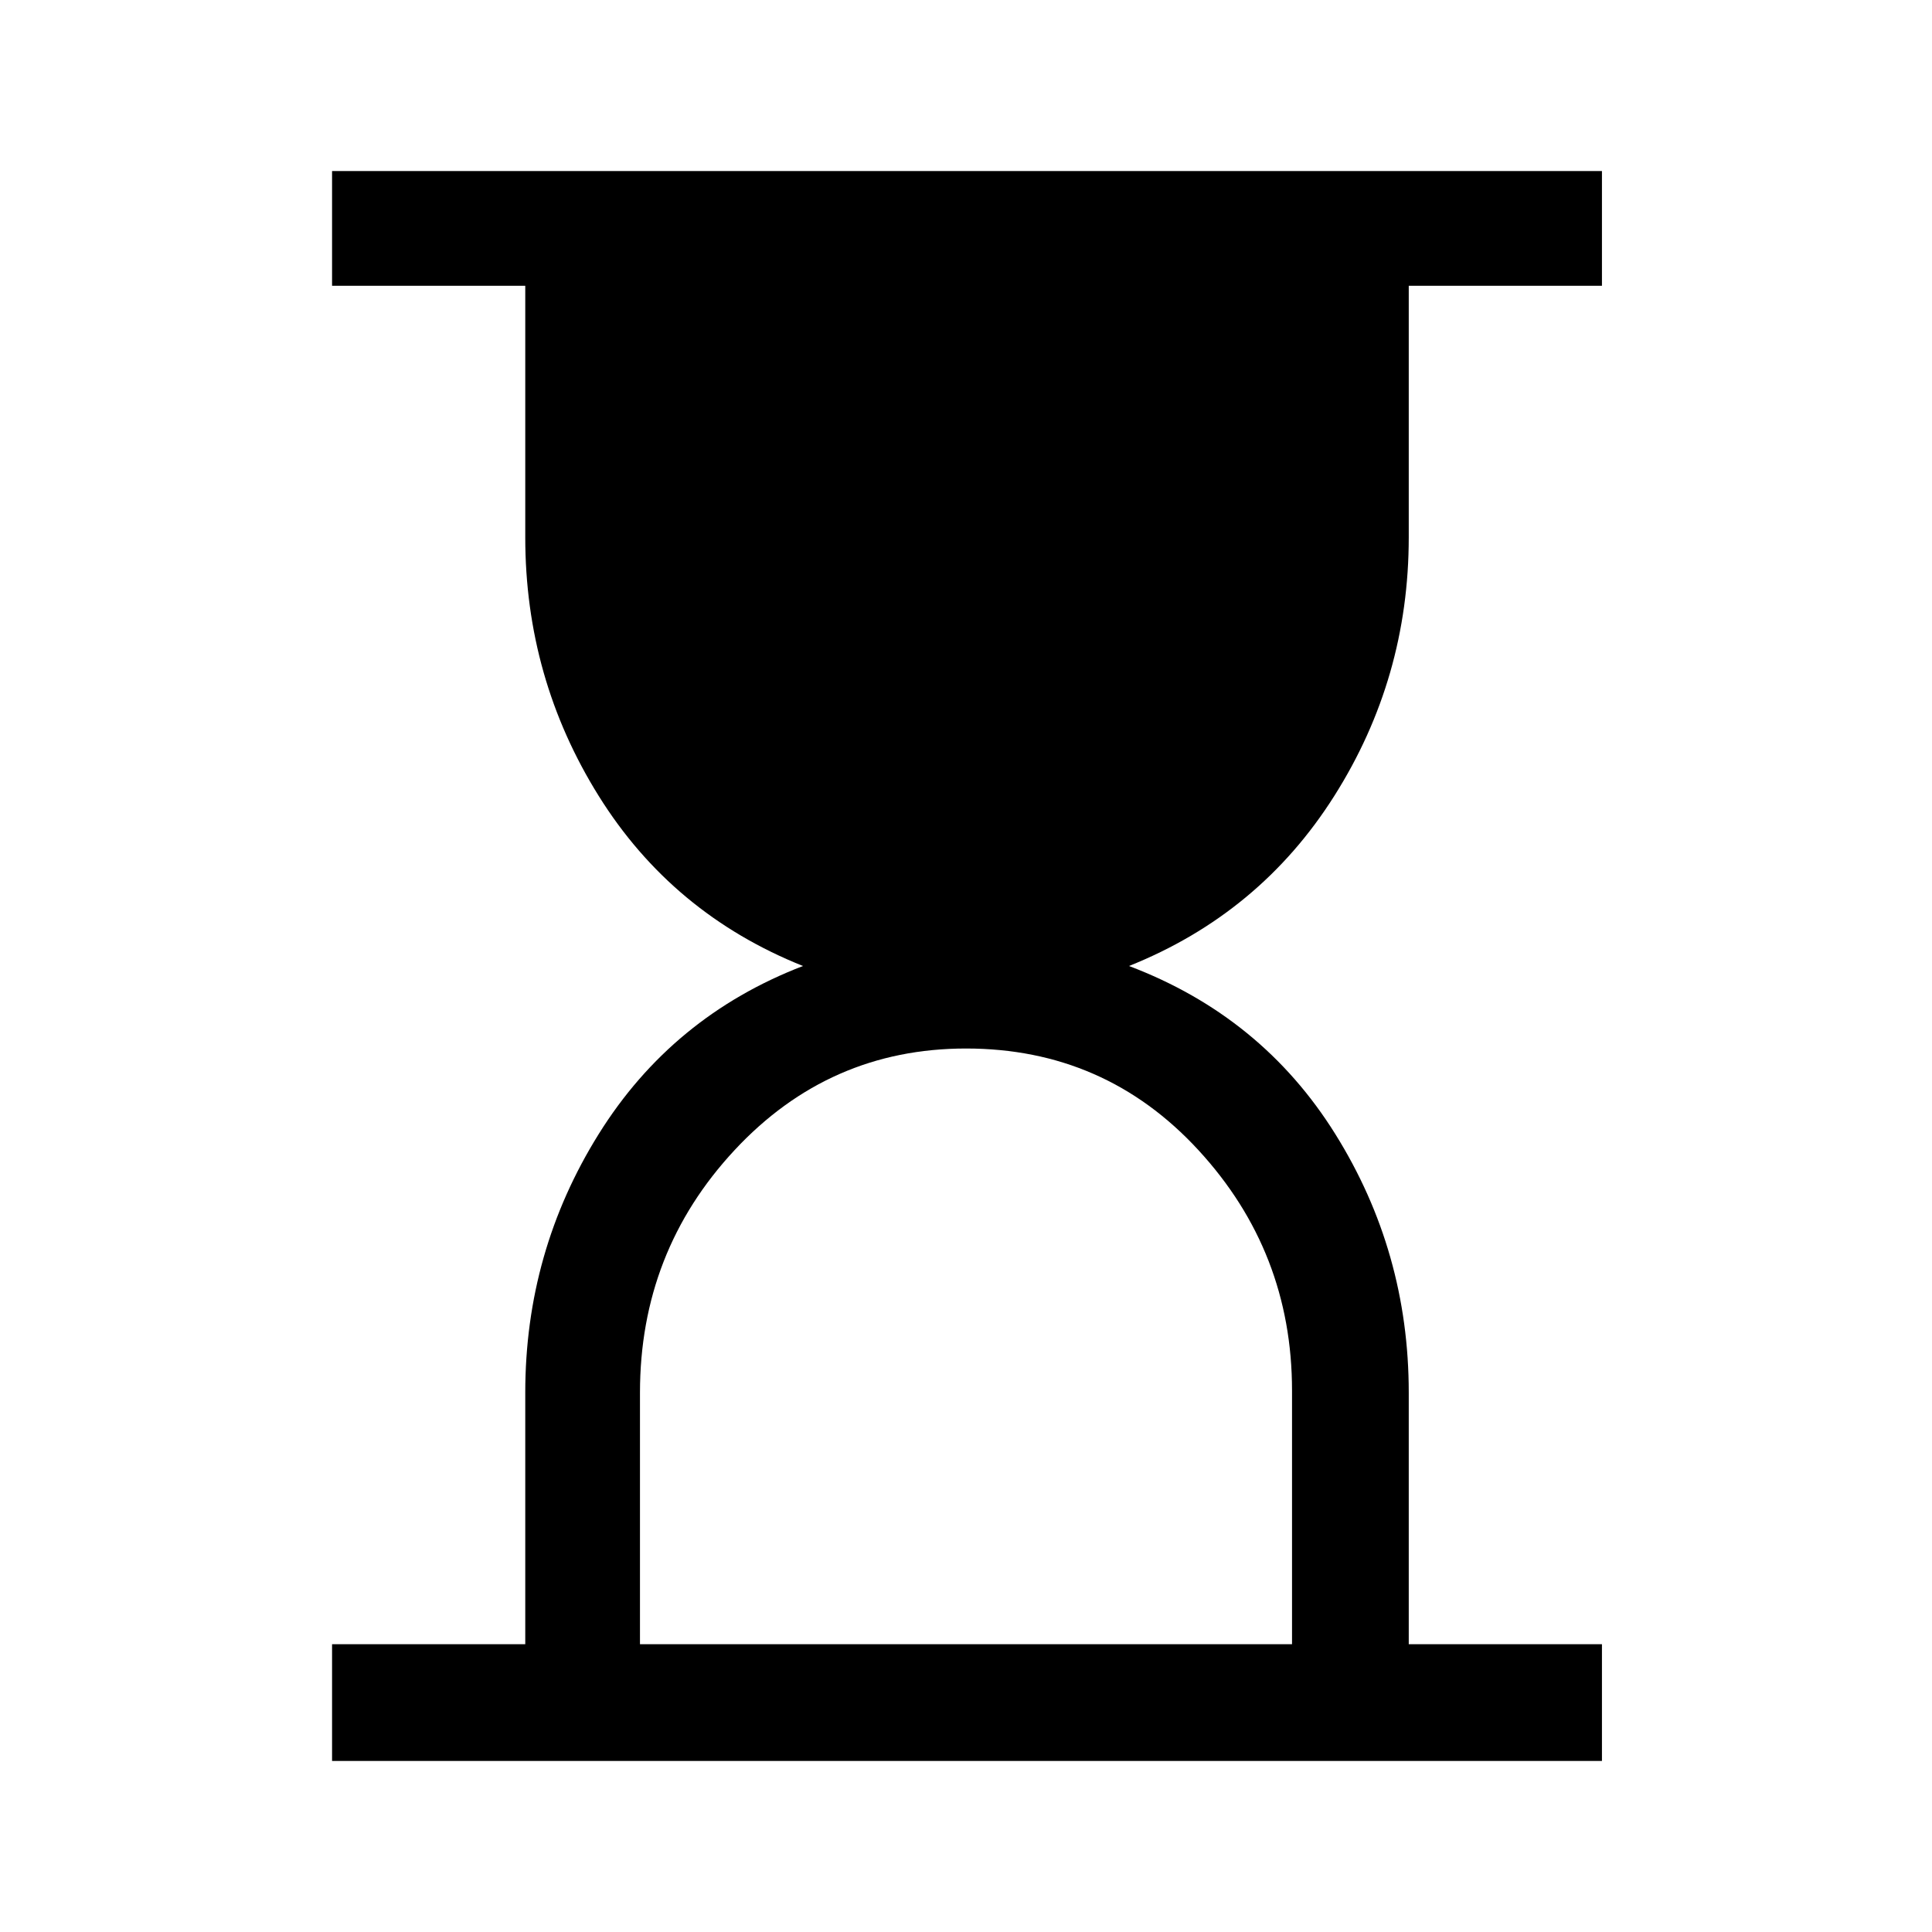 <svg xmlns="http://www.w3.org/2000/svg" height="48" width="48"><path d="M15.9 40.85H32.1V34.55Q32.1 31.1 29.775 28.575Q27.45 26.05 24 26.05Q20.6 26.05 18.25 28.575Q15.9 31.1 15.9 34.6ZM8.25 43.75V40.85H13.05V34.6Q13.05 31.1 14.875 28.175Q16.7 25.25 19.95 24Q16.7 22.7 14.875 19.775Q13.05 16.85 13.05 13.35V7.1H8.25V4.25H39.8V7.1H35V13.35Q35 16.85 33.15 19.775Q31.3 22.7 28.05 24Q31.35 25.25 33.175 28.175Q35 31.1 35 34.6V40.85H39.8V43.75Z"/></svg>